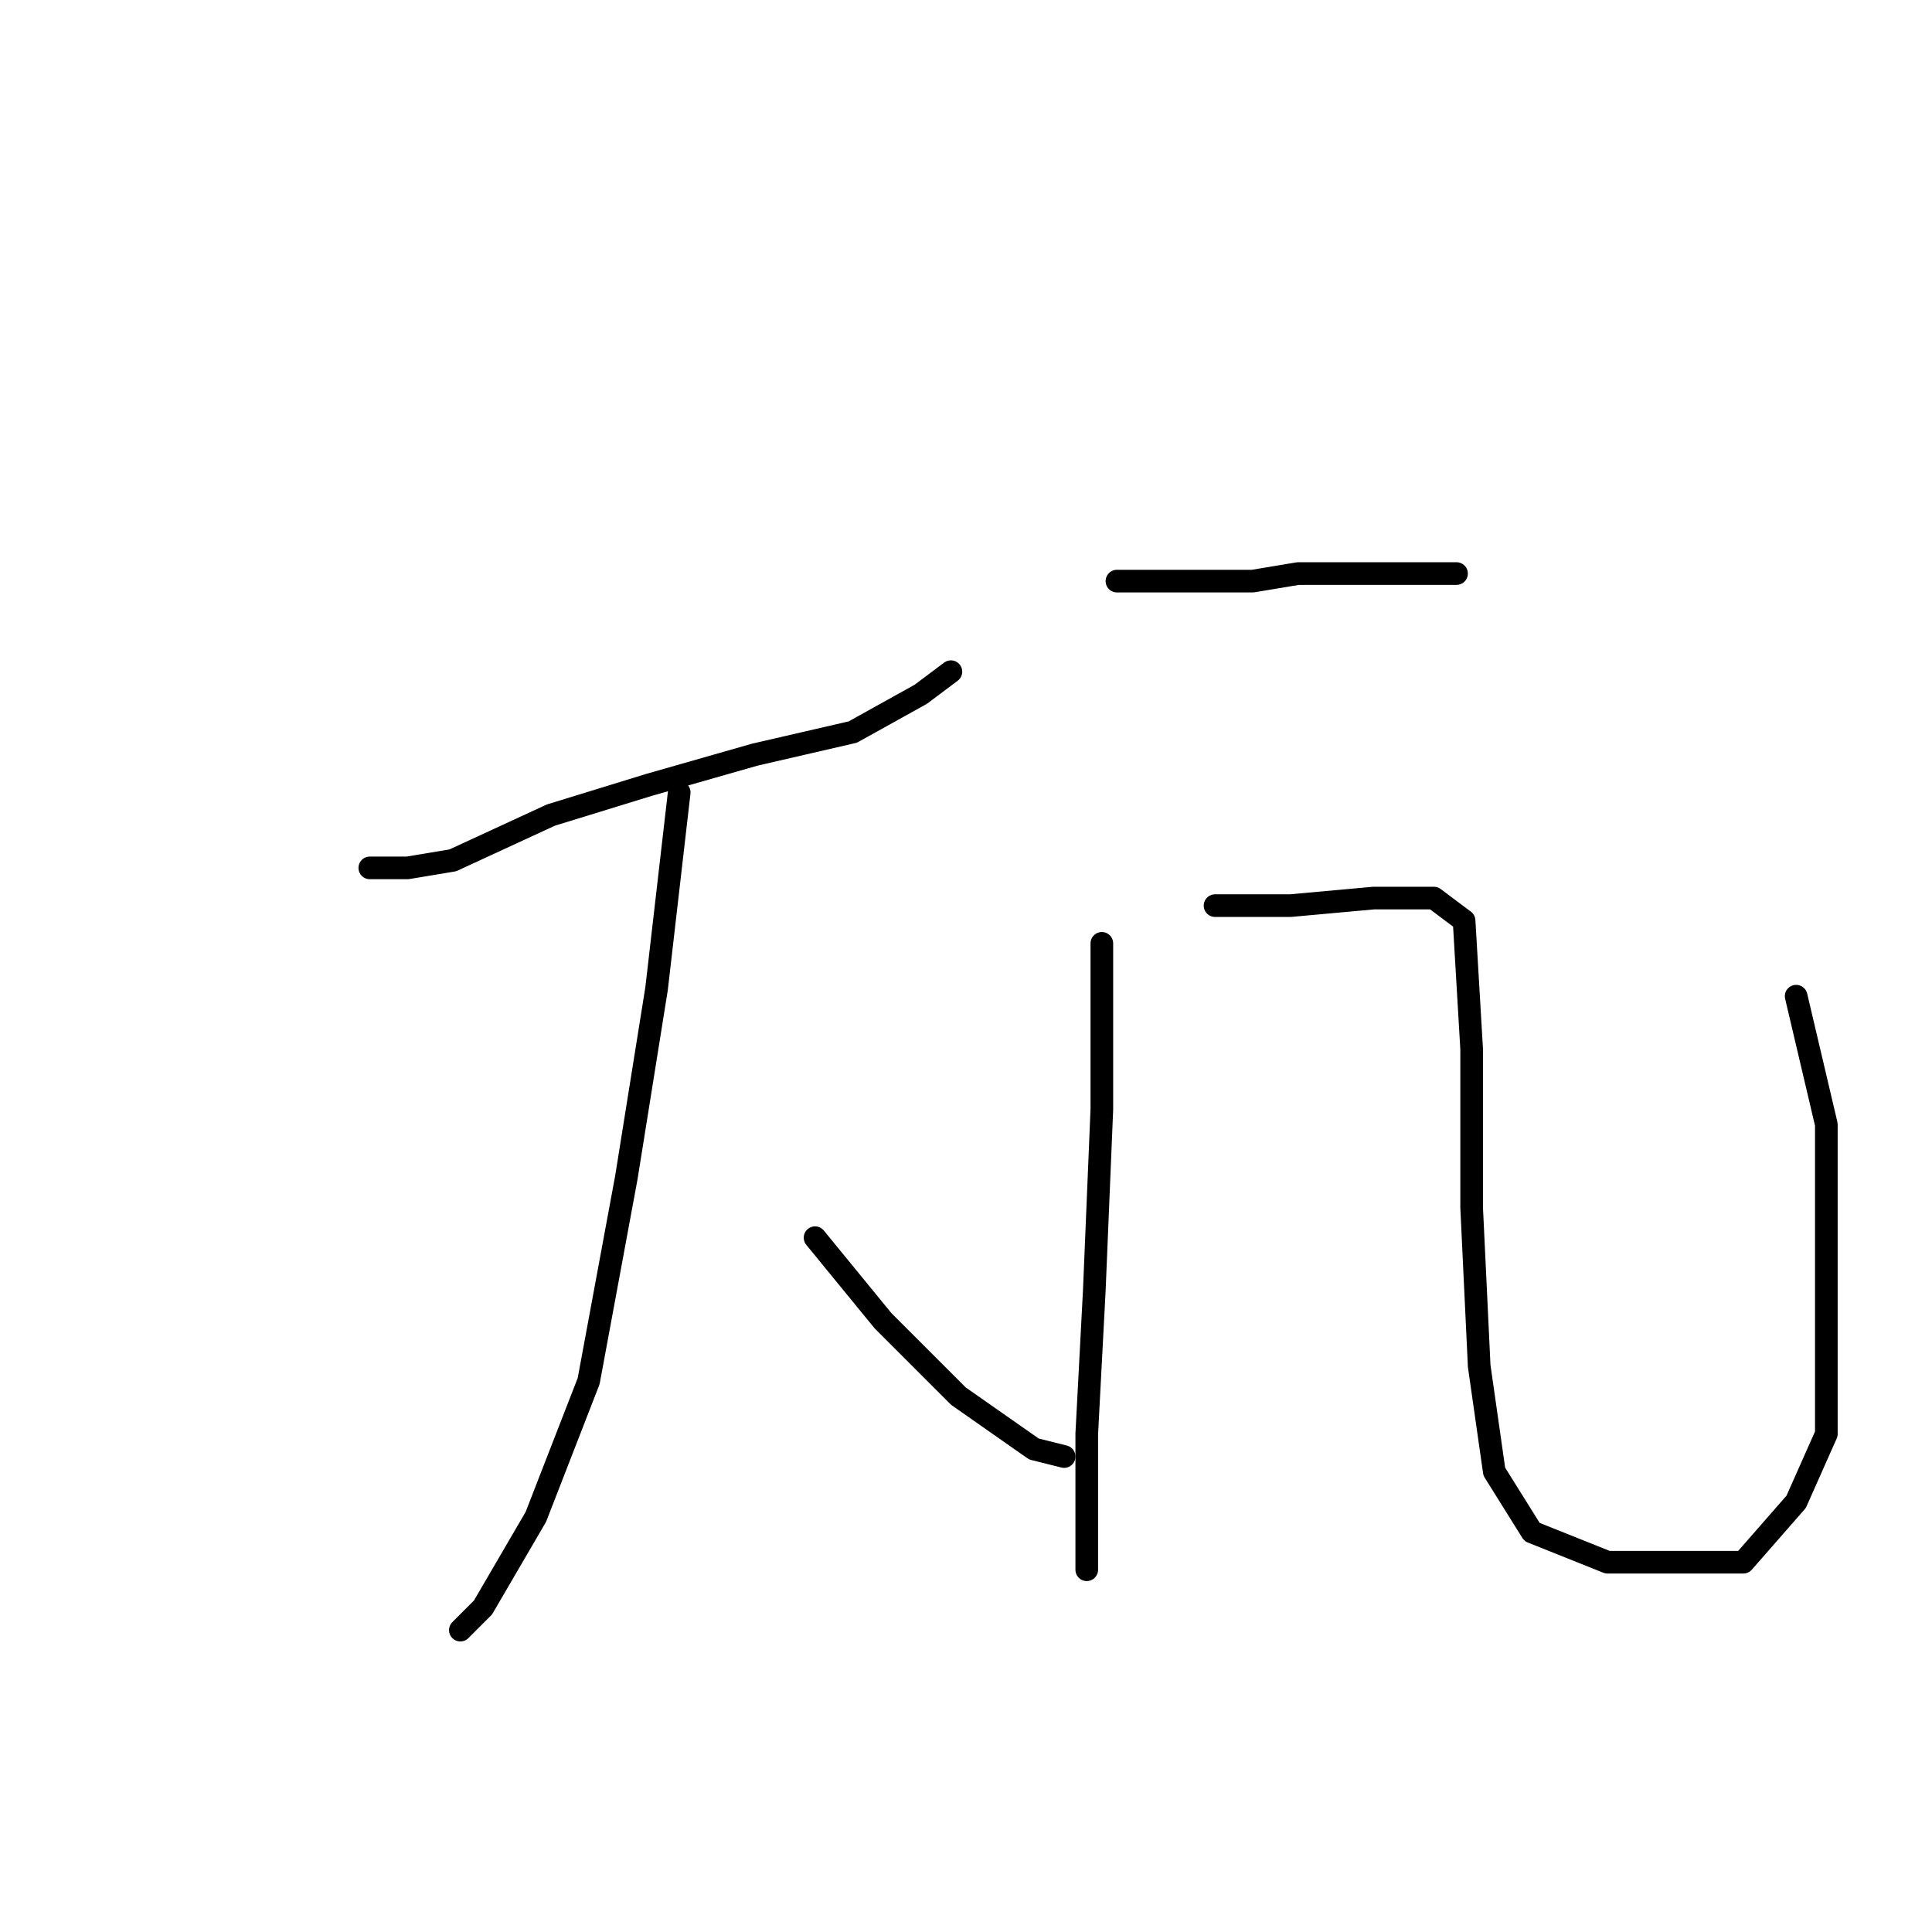 <?xml version="1.0" standalone="no"?>
    <svg width="256" height="256" xmlns="http://www.w3.org/2000/svg" version="1.1">
    <polyline stroke="black" stroke-width="3" stroke-linecap="round" fill="transparent" stroke-linejoin="round" points="49 115 54 115 60 114 73 108 86 104 100 100 113 97 122 92 126 89 126 89 " />
        <polyline stroke="black" stroke-width="3" stroke-linecap="round" fill="transparent" stroke-linejoin="round" points="90 105 87 131 83 156 78 183 71 201 64 213 61 216 61 216 " />
        <polyline stroke="black" stroke-width="3" stroke-linecap="round" fill="transparent" stroke-linejoin="round" points="108 164 117 175 127 185 137 192 141 193 141 193 " />
        <polyline stroke="black" stroke-width="3" stroke-linecap="round" fill="transparent" stroke-linejoin="round" points="148 77 155 77 166 77 172 76 183 76 192 76 193 76 193 76 " />
        <polyline stroke="black" stroke-width="3" stroke-linecap="round" fill="transparent" stroke-linejoin="round" points="146 125 146 147 145 171 144 190 144 198 144 207 144 208 144 208 " />
        <polyline stroke="black" stroke-width="3" stroke-linecap="round" fill="transparent" stroke-linejoin="round" points="161 120 171 120 182 119 190 119 194 122 195 139 195 160 196 181 198 195 203 203 213 207 222 207 231 207 238 199 242 190 242 173 242 149 238 132 238 132 " />
        </svg>